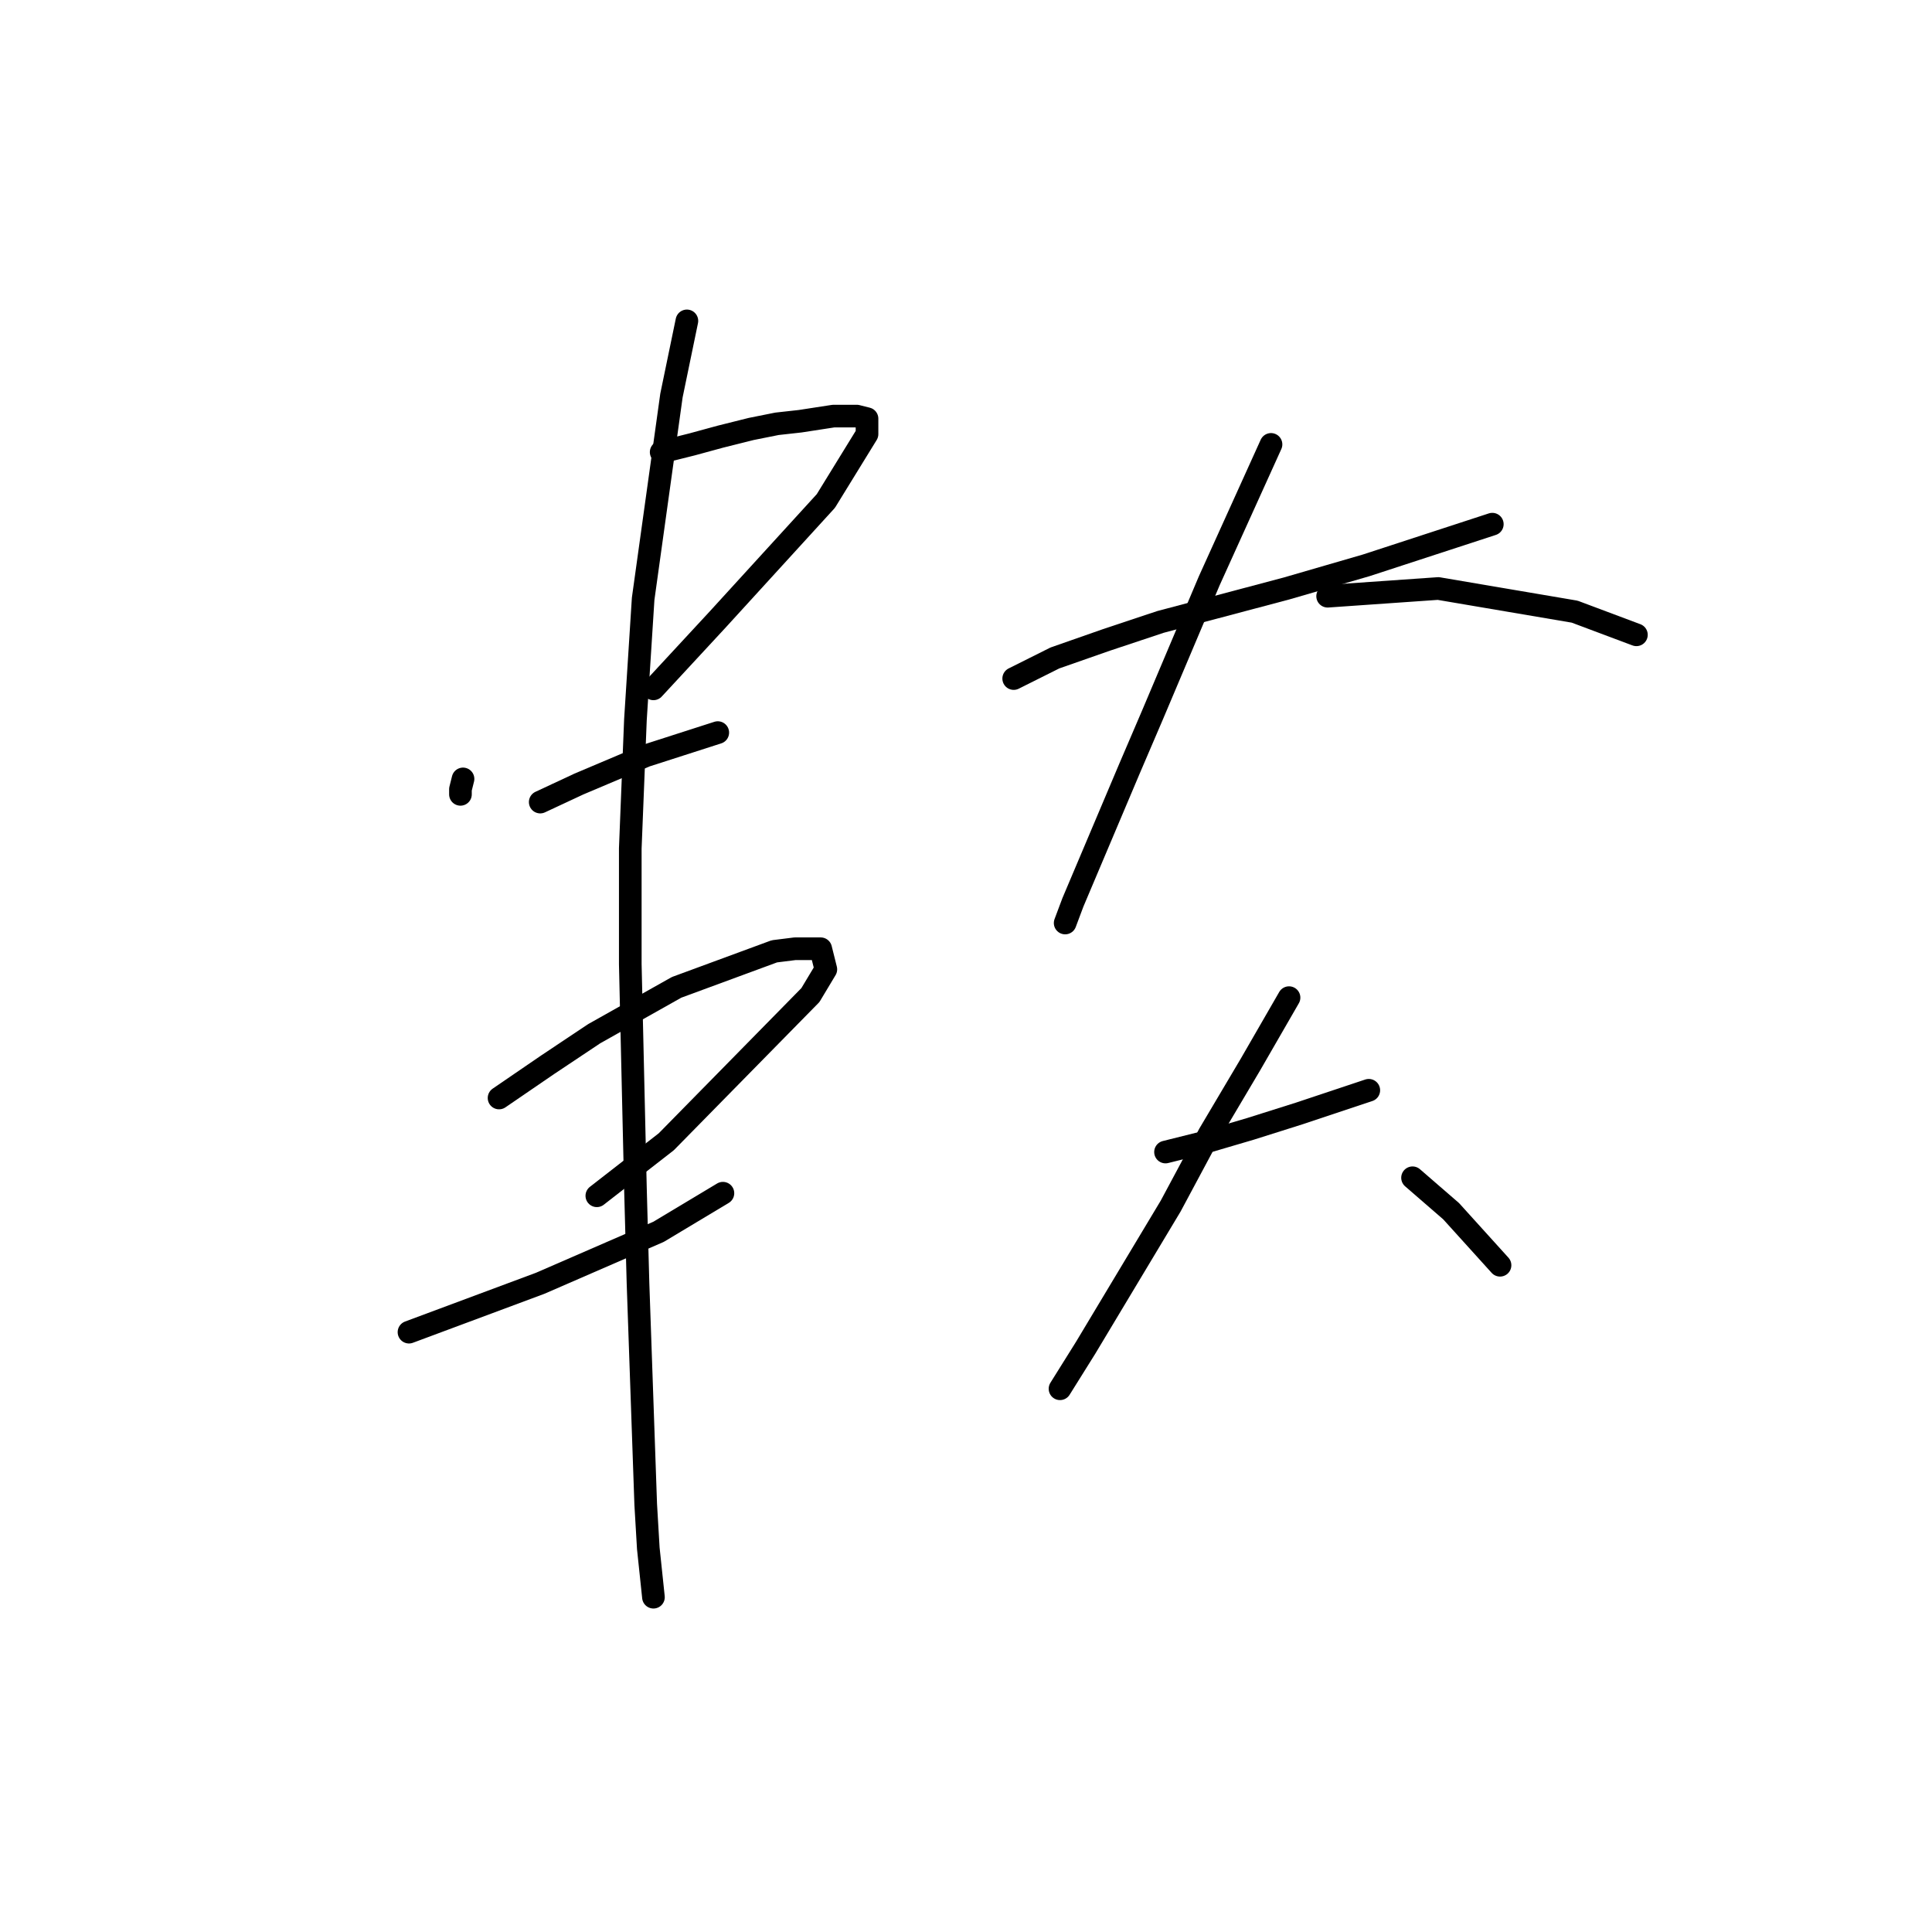 <?xml version="1.0" standalone="no"?>
    <svg width="256" height="256" xmlns="http://www.w3.org/2000/svg" version="1.1">
    <polyline stroke="black" stroke-width="3" stroke-linecap="round" fill="transparent" stroke-linejoin="round" points="61.353 103.21 61.012 104.574 61.012 105.256 61.012 105.256 " />
        <polyline stroke="black" stroke-width="3" stroke-linecap="round" fill="transparent" stroke-linejoin="round" points="87.608 59.908 91.699 58.885 95.45 57.862 99.541 56.839 102.951 56.157 106.02 55.816 110.452 55.134 113.521 55.134 114.885 55.475 114.885 57.521 109.429 66.386 95.109 82.071 86.585 91.277 86.585 91.277 " />
        <polyline stroke="black" stroke-width="3" stroke-linecap="round" fill="transparent" stroke-linejoin="round" points="71.582 106.279 76.697 103.892 85.562 100.142 95.109 97.073 95.109 97.073 " />
        <polyline stroke="black" stroke-width="3" stroke-linecap="round" fill="transparent" stroke-linejoin="round" points="66.127 145.49 72.605 141.058 78.742 136.966 89.653 130.829 102.61 126.055 105.338 125.714 108.747 125.714 109.429 128.442 107.383 131.852 88.289 151.287 79.083 158.447 79.083 158.447 " />
        <polyline stroke="black" stroke-width="3" stroke-linecap="round" fill="transparent" stroke-linejoin="round" points="54.193 176.518 71.582 170.04 87.267 163.22 95.791 158.106 95.791 158.106 " />
        <polyline stroke="black" stroke-width="3" stroke-linecap="round" fill="transparent" stroke-linejoin="round" points="91.017 42.519 88.971 52.407 85.221 79.343 84.198 95.368 83.516 112.416 83.516 127.76 84.198 157.424 84.539 170.04 85.562 199.363 85.903 205.159 86.585 211.637 86.585 211.637 " />
        <polyline stroke="black" stroke-width="3" stroke-linecap="round" fill="transparent" stroke-linejoin="round" points="134.32 89.913 139.775 87.185 146.594 84.798 153.755 82.412 170.462 77.979 181.032 74.91 197.739 69.455 197.739 69.455 " />
        <polyline stroke="black" stroke-width="3" stroke-linecap="round" fill="transparent" stroke-linejoin="round" points="168.416 58.885 160.233 76.956 152.732 94.686 149.663 101.847 142.162 119.577 141.139 122.304 141.139 122.304 " />
        <polyline stroke="black" stroke-width="3" stroke-linecap="round" fill="transparent" stroke-linejoin="round" points="175.918 79.002 190.579 77.979 208.65 81.048 216.833 84.116 216.833 84.116 " />
        <polyline stroke="black" stroke-width="3" stroke-linecap="round" fill="transparent" stroke-linejoin="round" points="154.437 152.65 159.892 151.287 165.689 149.582 172.167 147.536 181.373 144.467 181.373 144.467 " />
        <polyline stroke="black" stroke-width="3" stroke-linecap="round" fill="transparent" stroke-linejoin="round" points="170.803 132.192 165.689 141.058 160.233 150.264 155.119 159.811 146.935 173.449 143.867 178.564 140.457 184.019 140.457 184.019 " />
        <polyline stroke="black" stroke-width="3" stroke-linecap="round" fill="transparent" stroke-linejoin="round" points="187.169 156.06 192.284 160.493 198.762 167.653 198.762 167.653 " />
        </svg>